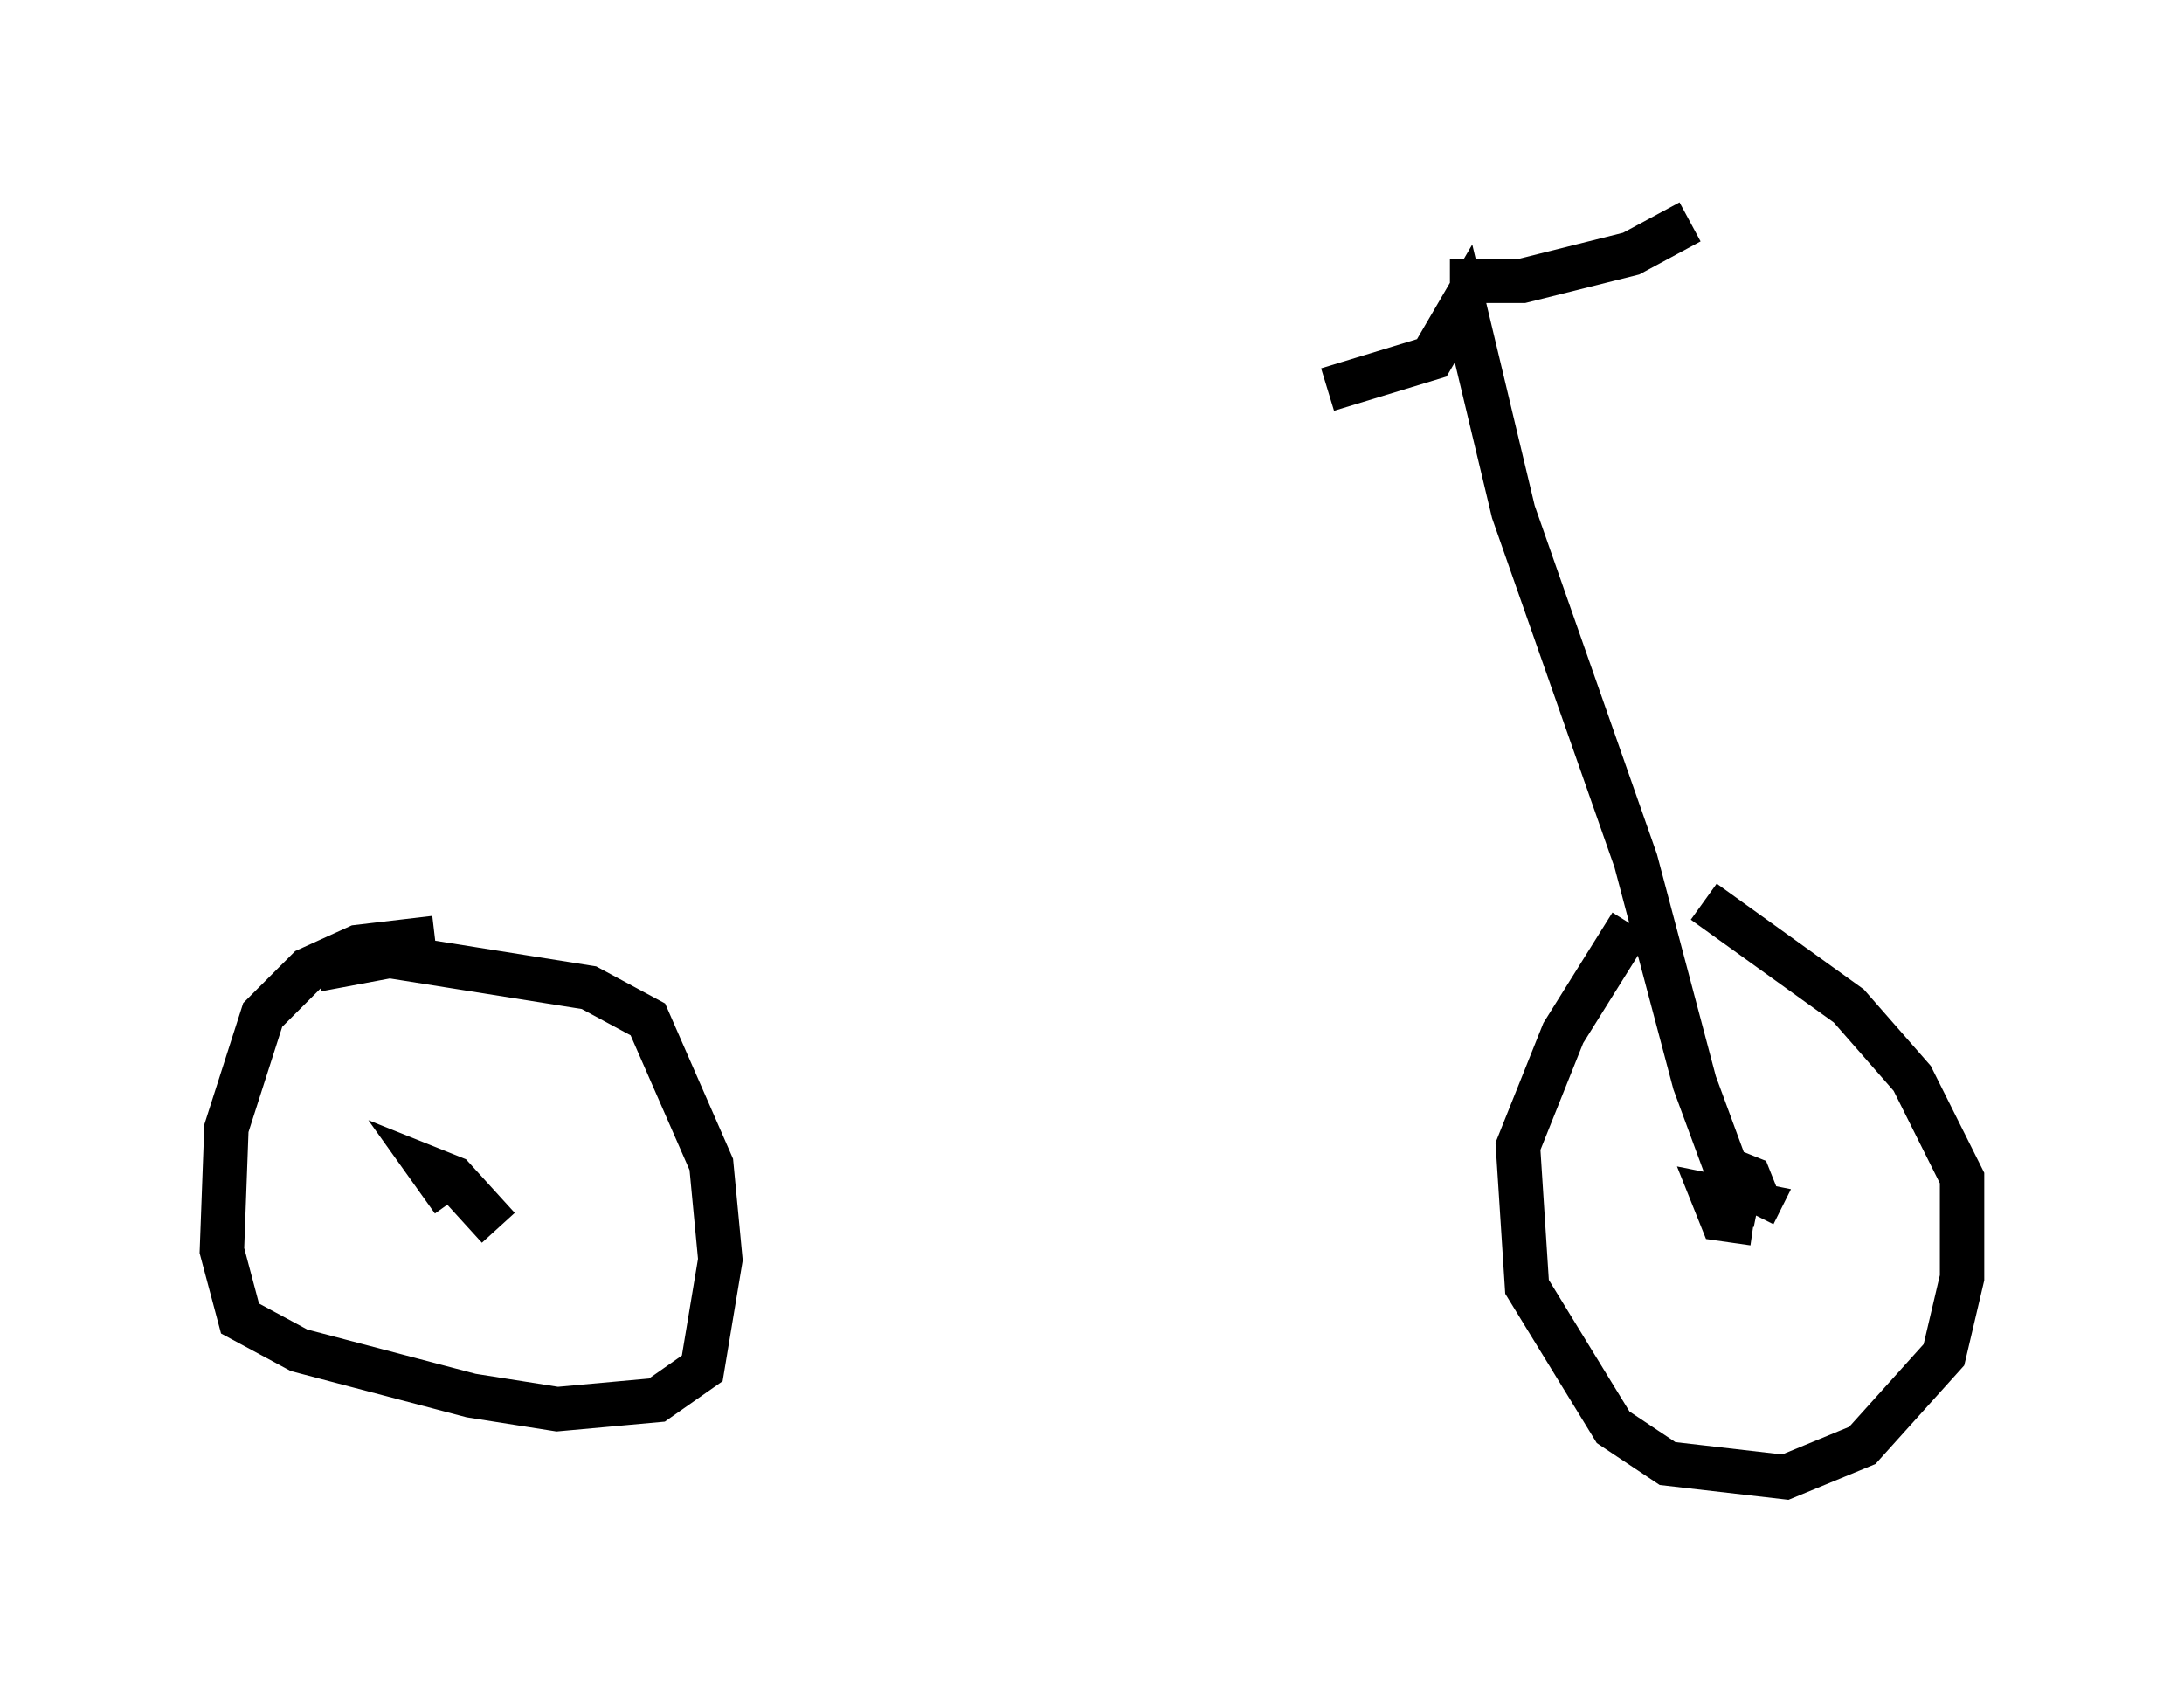 <?xml version="1.0" encoding="utf-8" ?>
<svg baseProfile="full" height="38.277" version="1.1" width="49.2" xmlns="http://www.w3.org/2000/svg" xmlns:ev="http://www.w3.org/2001/xml-events" xmlns:xlink="http://www.w3.org/1999/xlink"><defs /><rect fill="white" height="38.277" width="49.2" x="0" y="0" /><path d="M37.769, 20.109 m-1.021, 0.715 l-1.531, 2.45 -1.021, 2.552 l0.204, 3.165 1.94, 3.165 l1.225, 0.817 2.654, 0.306 l1.735, -0.715 1.838, -2.042 l0.408, -1.735 0.0, -2.246 l-1.123, -2.246 -1.429, -1.633 l-3.267, -2.348 m1.123, 7.248 l-0.715, -0.102 -0.204, -0.51 l1.021, 0.204 -0.102, 0.204 m-29.707, -6.227 l-1.735, 0.204 -1.123, 0.51 l-1.021, 1.021 -0.817, 2.552 l-0.102, 2.756 0.408, 1.531 l1.327, 0.715 3.879, 1.021 l1.94, 0.306 2.246, -0.204 l1.021, -0.715 0.408, -2.45 l-0.204, -2.144 -1.429, -3.267 l-1.327, -0.715 -4.492, -0.715 l-1.633, 0.306 m4.083, 5.819 l-1.021, -1.123 -0.51, -0.204 l0.51, 0.715 m29.4, 0.0 l-0.204, -0.51 -0.51, -0.204 l-0.715, -1.94 -1.327, -5.002 l-2.756, -7.861 -1.123, -4.696 l-0.715, 1.225 -2.348, 0.715 m2.756, -2.45 l1.633, 0.0 2.45, -0.613 l1.327, -0.715 " fill="none" stroke="black" stroke-width="1" /></svg>